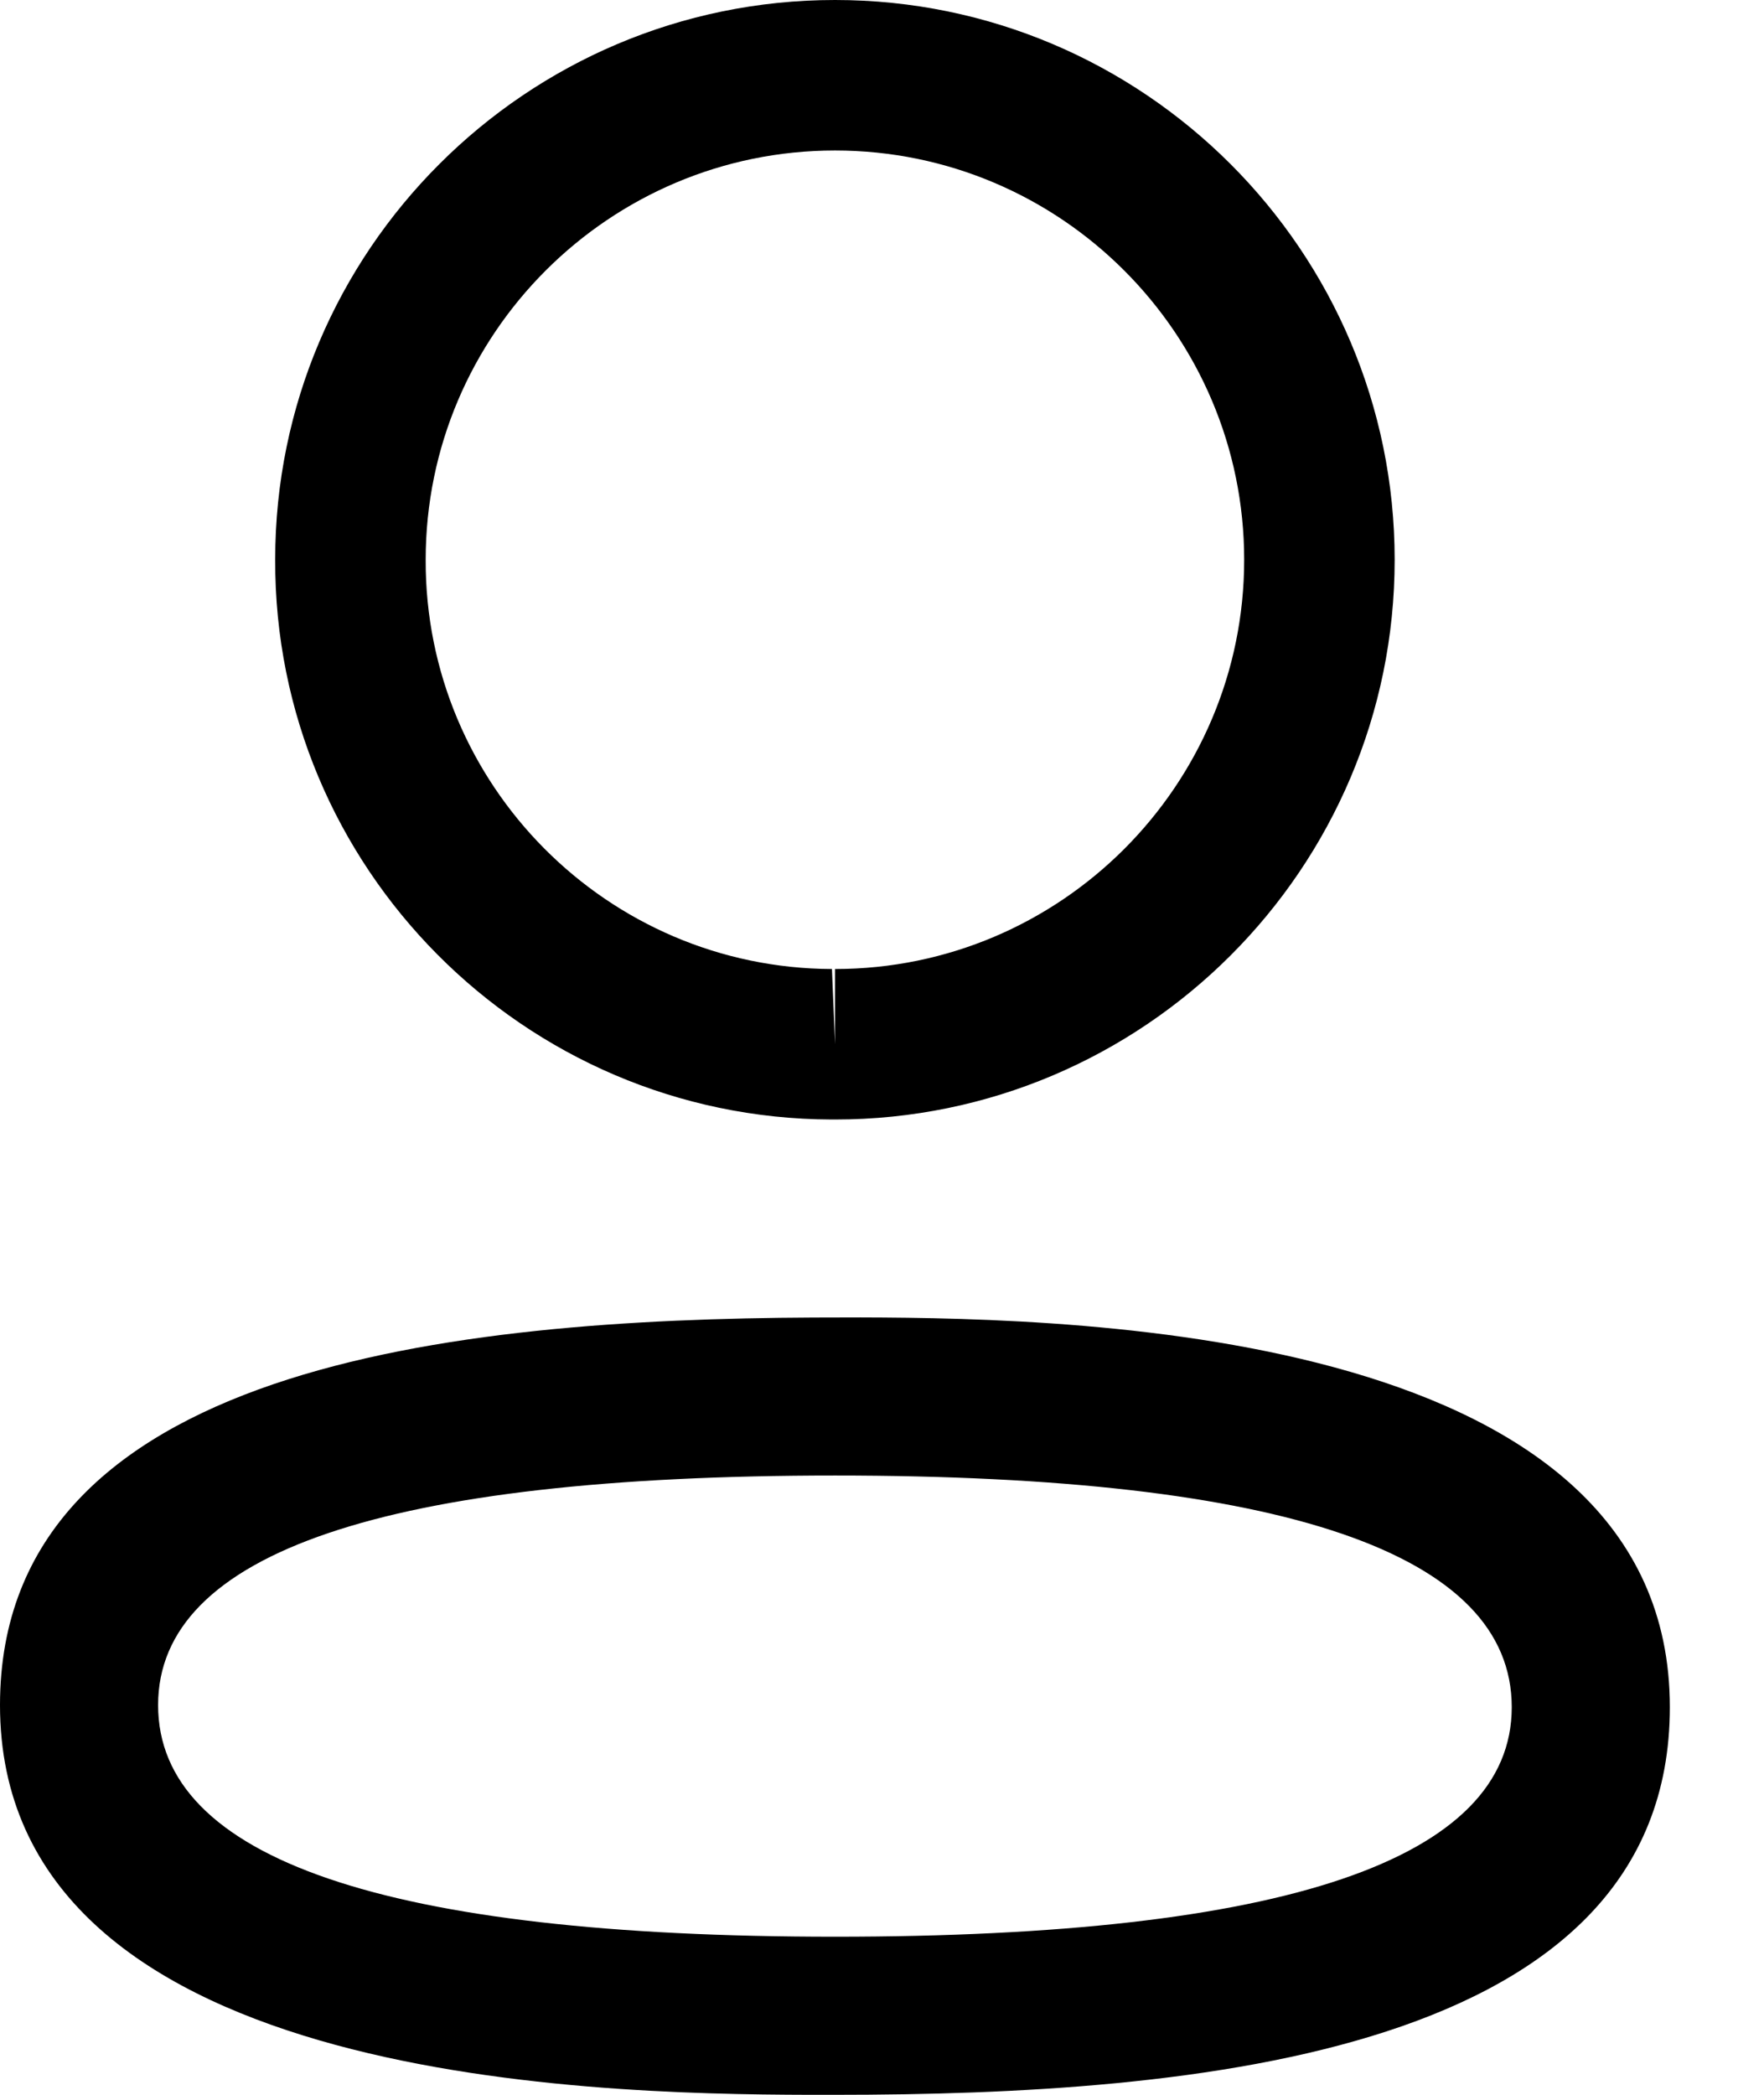 <svg width="16" height="19" viewBox="0 0 16 19" fill="none" xmlns="http://www.w3.org/2000/svg">
<path fill-rule="evenodd" clip-rule="evenodd" d="M15.146 15.484C15.146 18.636 10.824 19 7.574 19L7.341 19C5.271 18.995 0 18.864 0 15.465C0 12.378 4.148 11.965 7.374 11.95L7.807 11.949C9.877 11.954 15.146 12.085 15.146 15.484ZM7.574 13.383C3.5 13.383 1.434 14.083 1.434 15.465C1.434 16.859 3.5 17.566 7.574 17.566C11.647 17.566 13.712 16.866 13.712 15.484C13.712 14.09 11.647 13.383 7.574 13.383ZM7.574 0C10.374 0 12.65 2.278 12.65 5.077C12.65 7.877 10.374 10.154 7.574 10.154H7.543C4.749 10.145 2.486 7.867 2.496 5.075C2.496 2.278 4.773 0 7.574 0ZM7.574 1.365C5.527 1.365 3.861 3.03 3.861 5.077C3.854 7.118 5.508 8.782 7.546 8.789L7.574 9.472V8.789C9.62 8.789 11.285 7.124 11.285 5.077C11.285 3.03 9.62 1.365 7.574 1.365Z" fill="black"/>
</svg>
